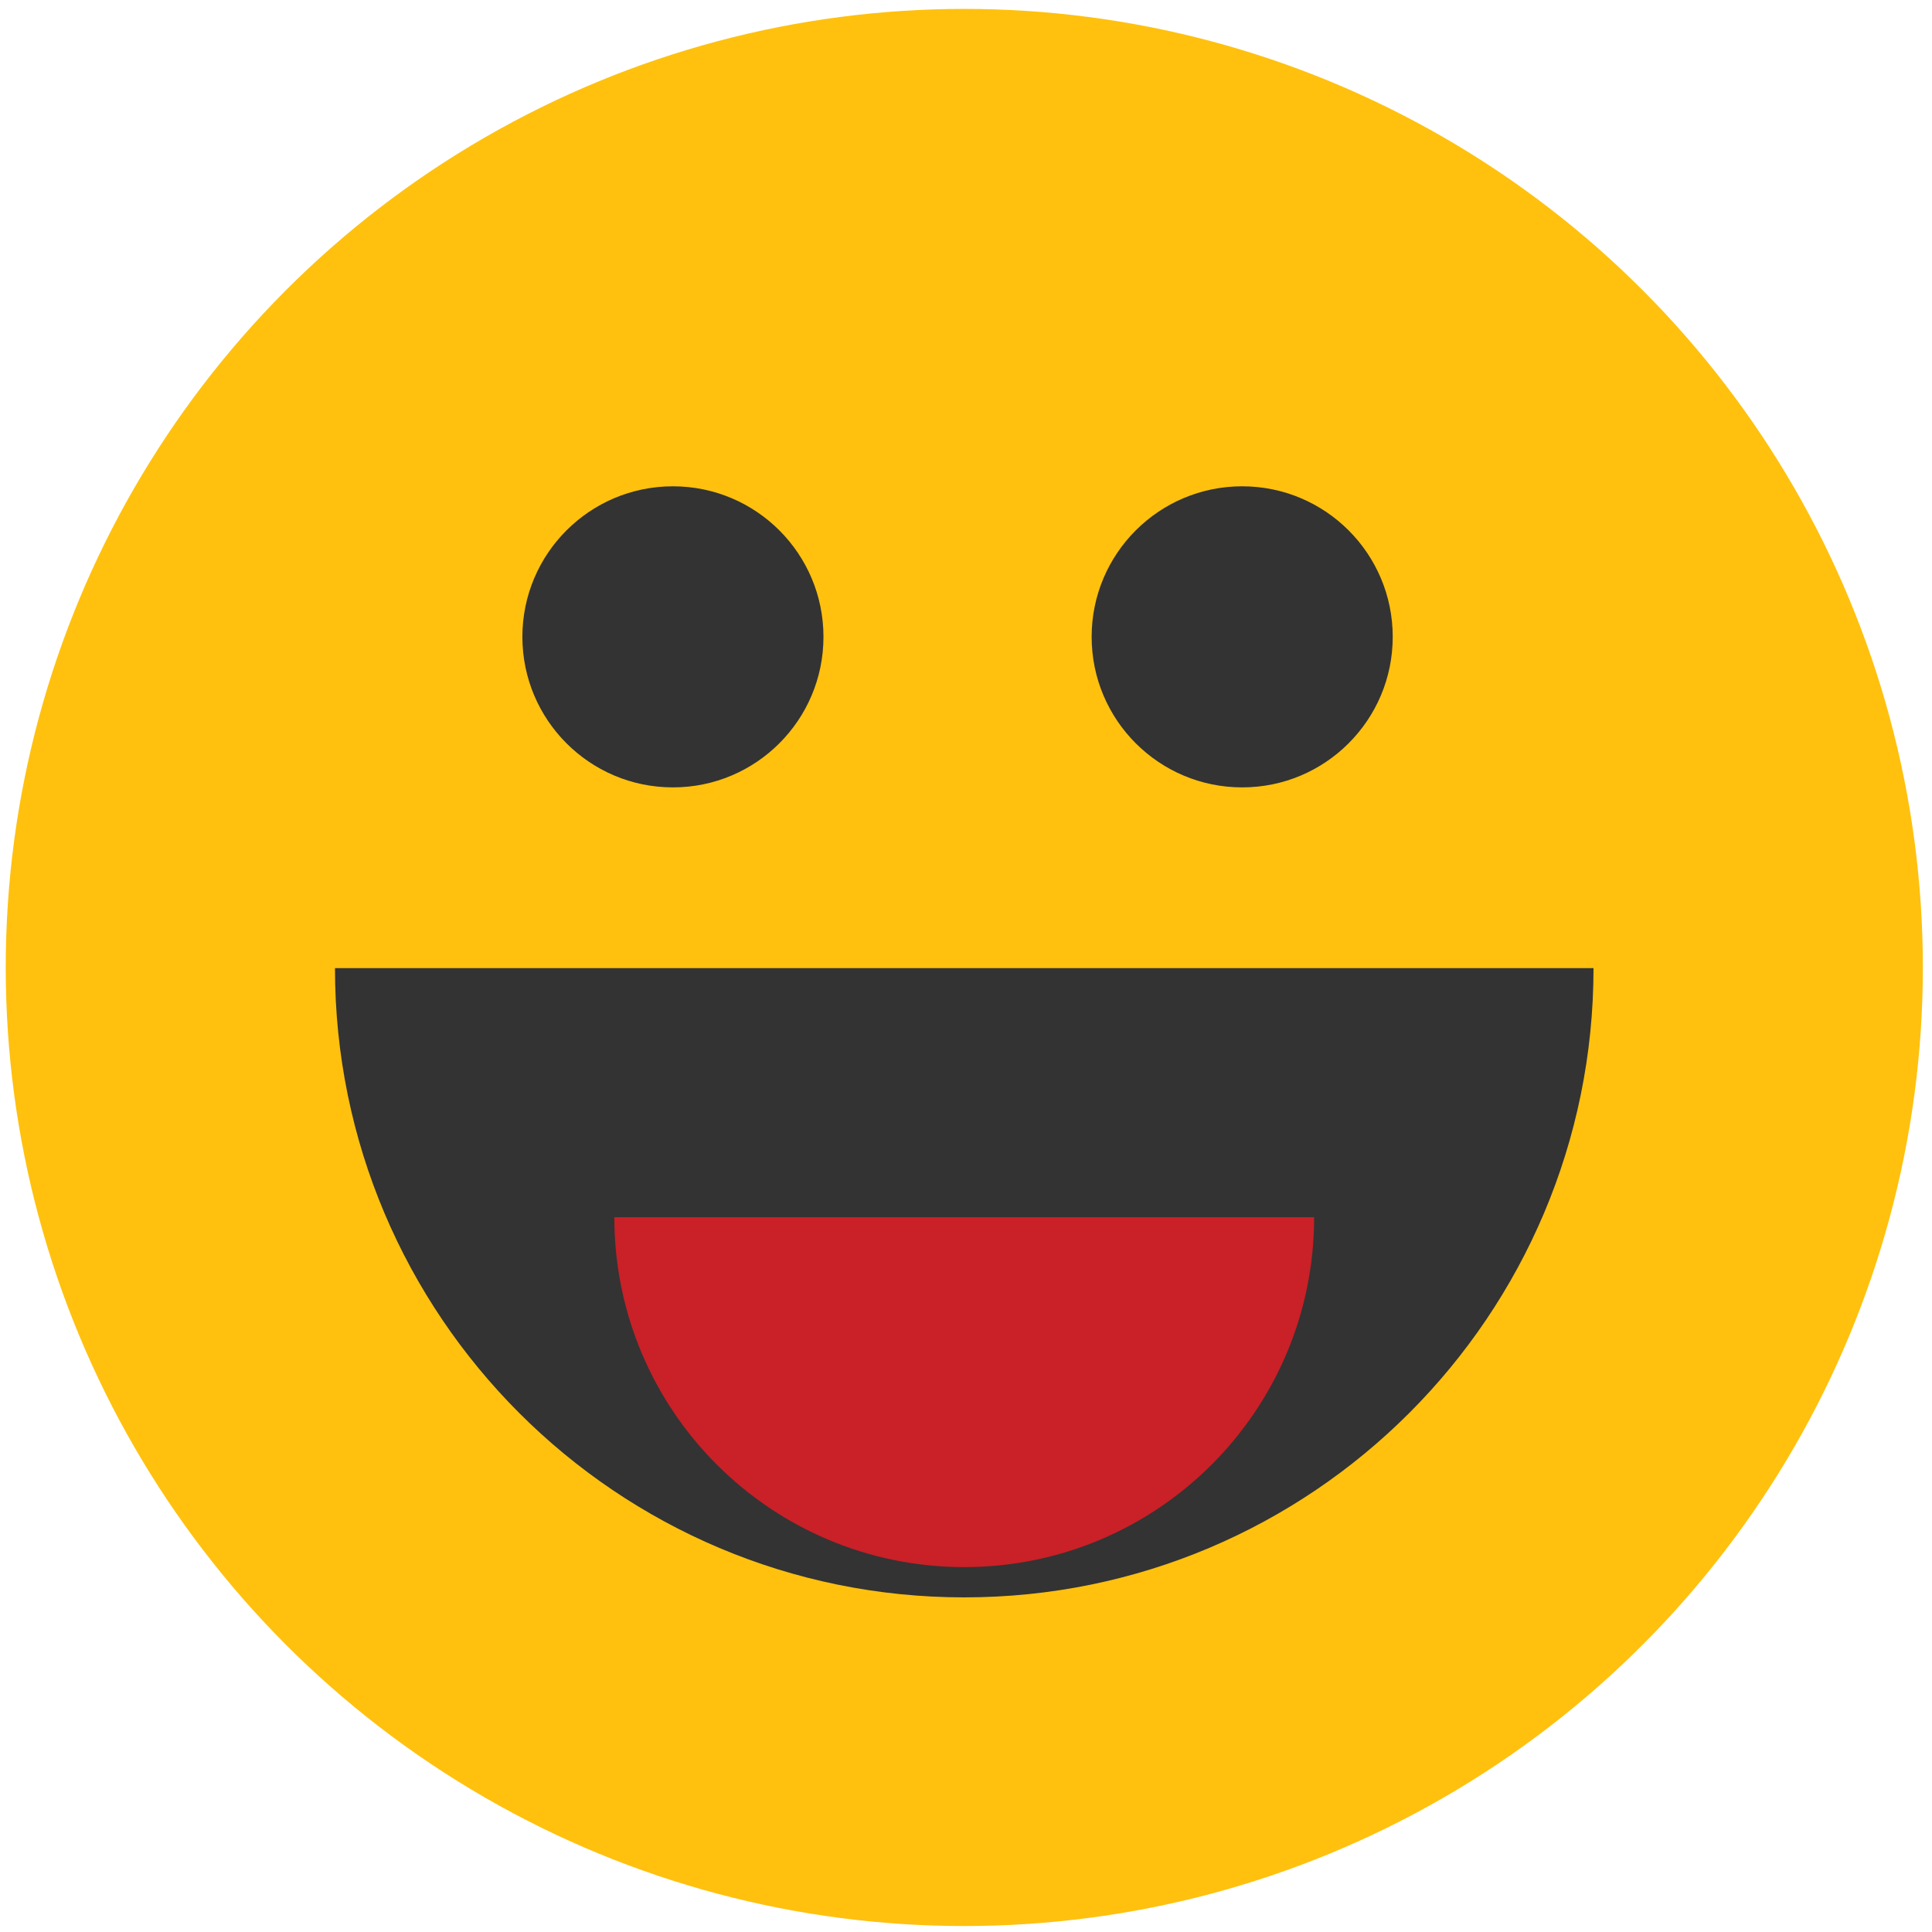 <?xml version="1.0" encoding="UTF-8"?>
<svg xmlns="http://www.w3.org/2000/svg" width="32" height="32" viewBox="0 0 32 32">
  <g transform="matrix(.067 0 0 .067 .095 29.757)">
    <circle cx="236.966" cy="-204.965" r="236.966" fill="#ffc10e"></circle>
    <path fill="#333" d="M81.39-204.804c0 85.91 69.65 155.56 155.56 155.56 85.916 0 155.568-69.65 155.568-155.56z"></path>
    <path fill="#ca2027" d="M150.452-143.226c0 47.77 38.73 86.498 86.498 86.498 47.775 0 86.502-38.73 86.502-86.498z"></path>
    <g fill="#333" transform="translate(0 -441.93)">
      <circle cx="164.937" cy="155.231" r="37.216"></circle>
      <circle cx="305.664" cy="155.231" r="37.216"></circle>
    </g>
  </g>
</svg>

